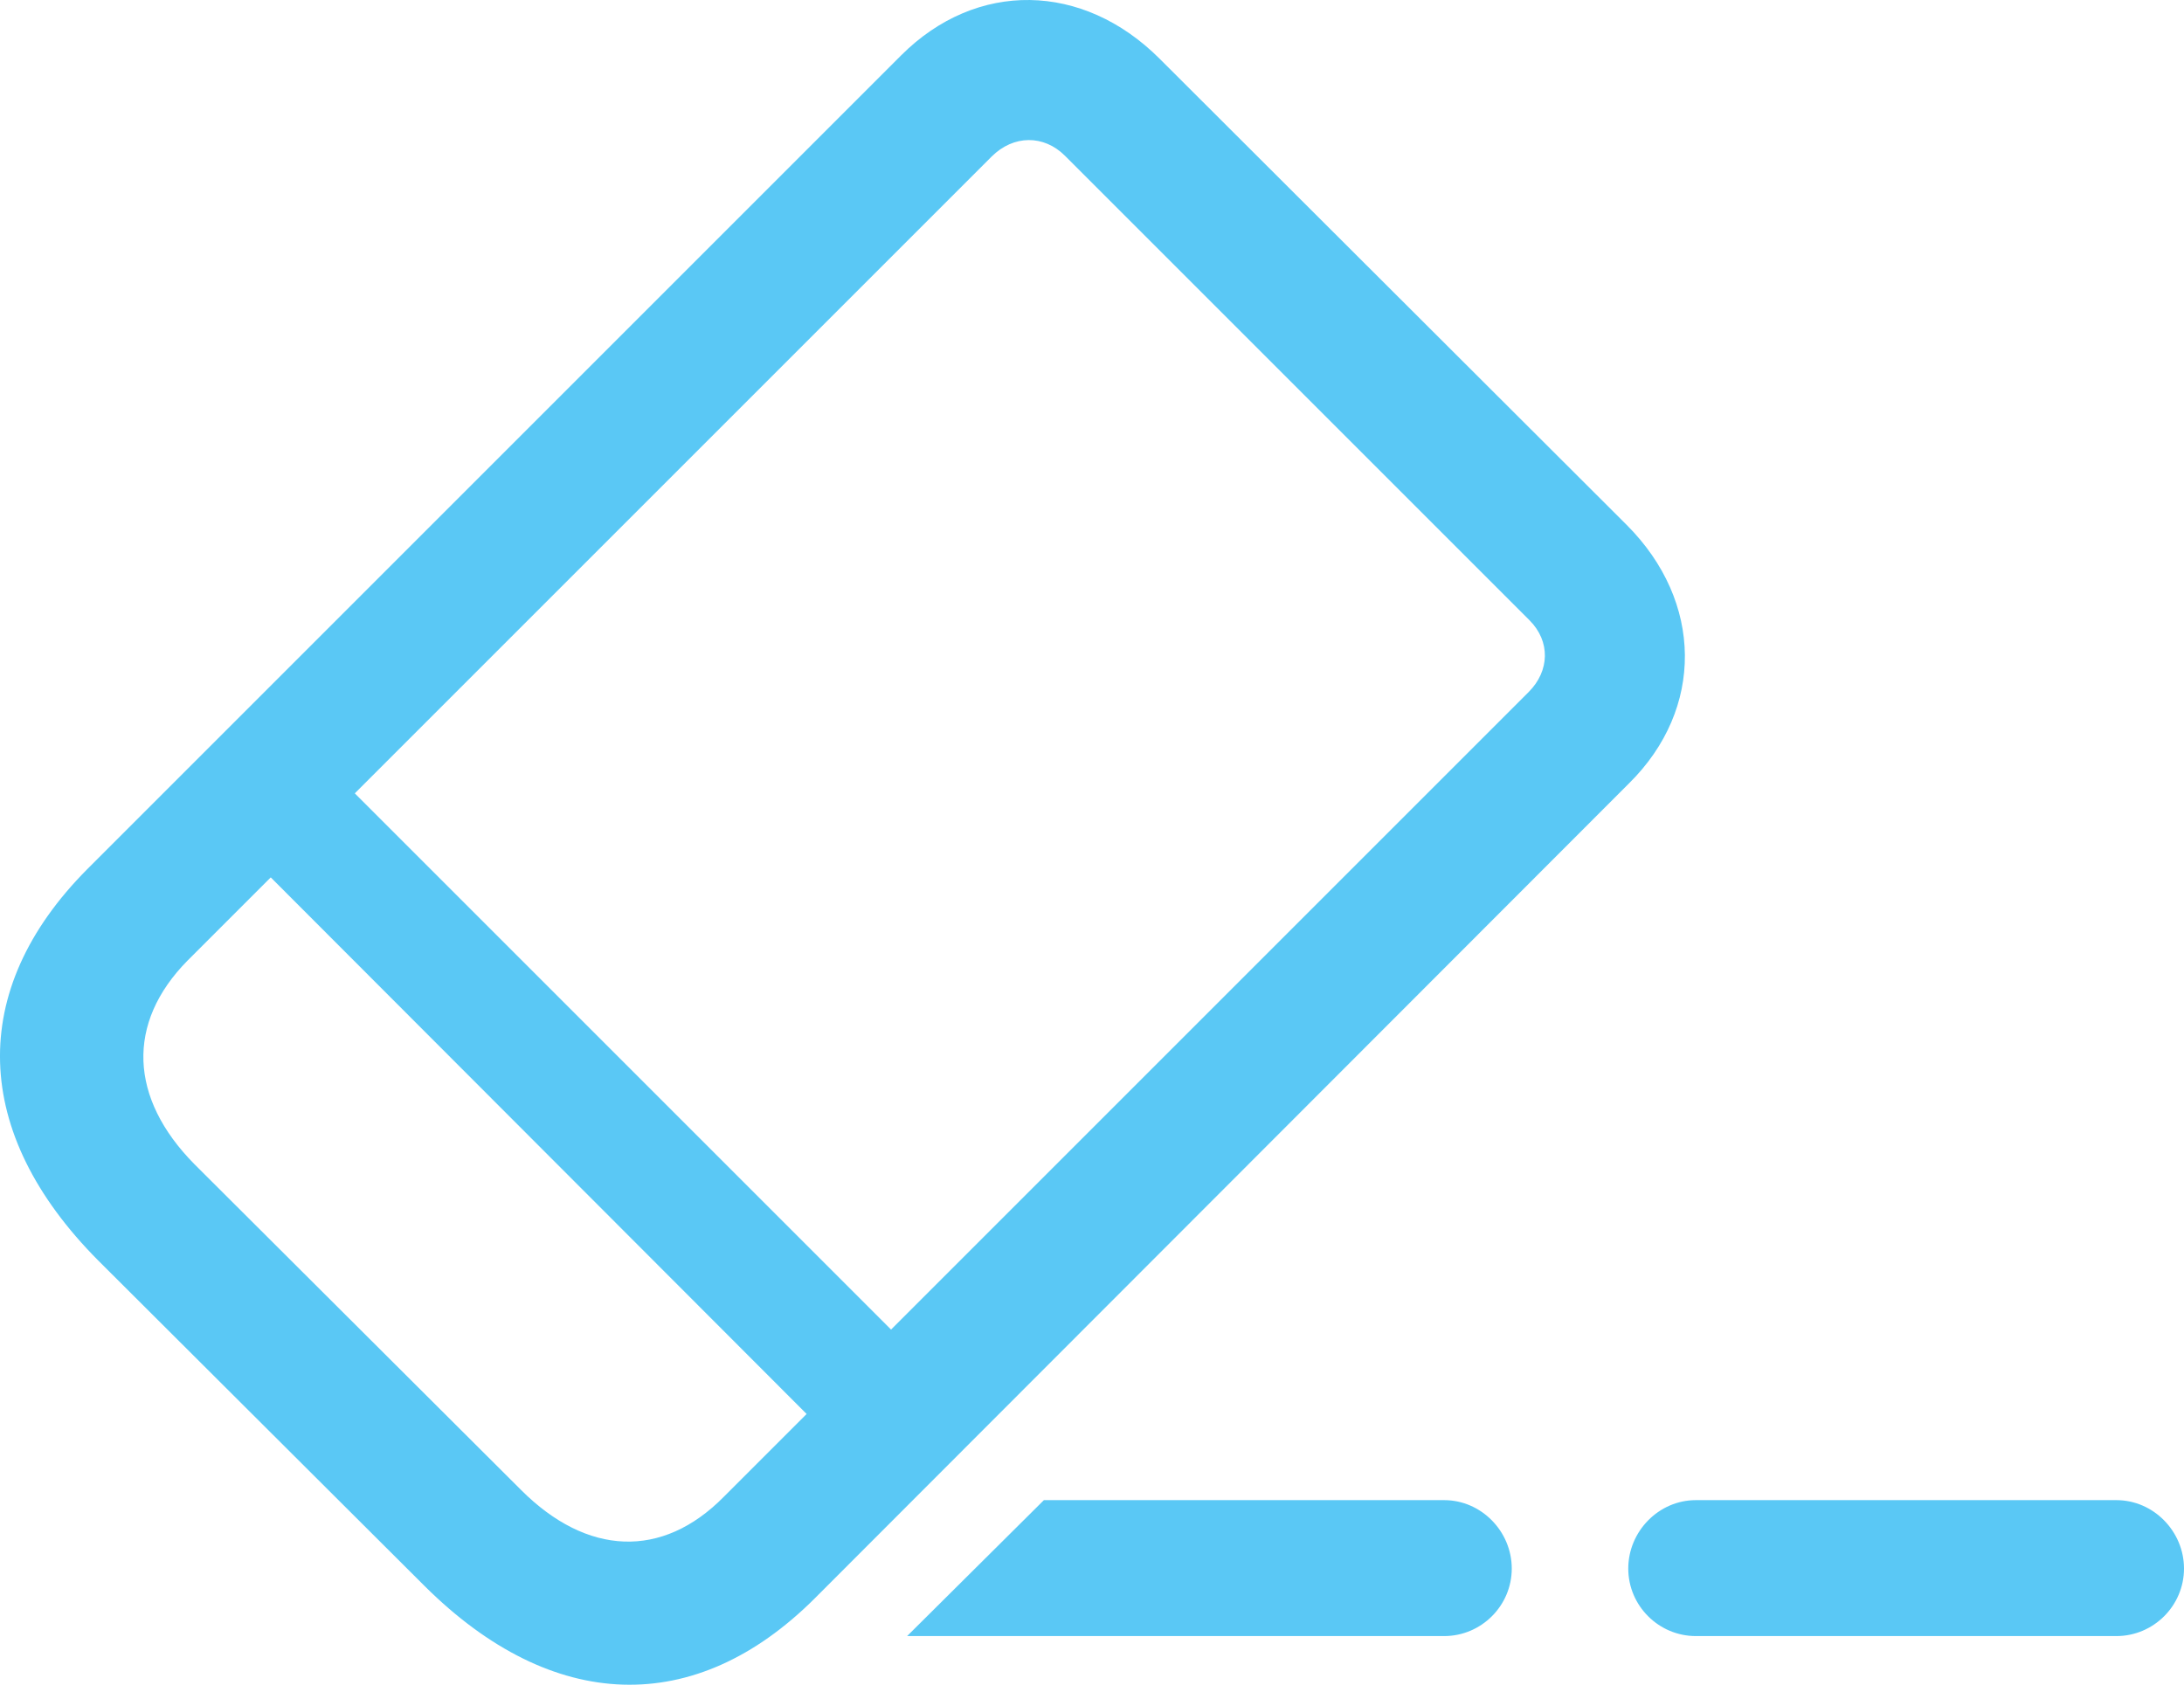 <?xml version="1.0" encoding="UTF-8"?>
<!--Generator: Apple Native CoreSVG 175.5-->
<!DOCTYPE svg
PUBLIC "-//W3C//DTD SVG 1.1//EN"
       "http://www.w3.org/Graphics/SVG/1.1/DTD/svg11.dtd">
<svg version="1.1" xmlns="http://www.w3.org/2000/svg" xmlns:xlink="http://www.w3.org/1999/xlink" width="31.569" height="24.561">
 <g>
  <rect height="24.561" opacity="0" width="31.569" x="0" y="0"/>
  <path d="M13.112 23.651L20.875 23.651C21.412 23.651 21.852 23.212 21.852 22.675C21.852 22.138 21.412 21.686 20.875 21.686L15.089 21.686ZM24.513 23.651L30.592 23.651C31.129 23.651 31.569 23.212 31.569 22.675C31.569 22.138 31.129 21.686 30.592 21.686L24.513 21.686C23.976 21.686 23.536 22.138 23.536 22.675C23.536 23.212 23.976 23.651 24.513 23.651ZM1.417 18.219L6.141 22.931C7.985 24.762 10.048 24.835 11.781 23.102L23.549 11.322C24.635 10.248 24.623 8.698 23.512 7.587L16.762 0.849C15.651-0.262 14.113-0.287 13.026 0.8L1.259 12.567C-0.475 14.313-0.414 16.376 1.417 18.219ZM2.809 16.828C1.869 15.876 1.82 14.789 2.711 13.886L14.332 2.265C14.65 1.947 15.089 1.947 15.394 2.252L22.108 8.966C22.413 9.271 22.401 9.699 22.096 10.004L10.463 21.637C9.572 22.541 8.485 22.492 7.533 21.54ZM3.2 11.969L12.379 21.161L13.6 19.94L4.445 10.785Z" fill="#5ac8f5"/>
 </g>
</svg>

